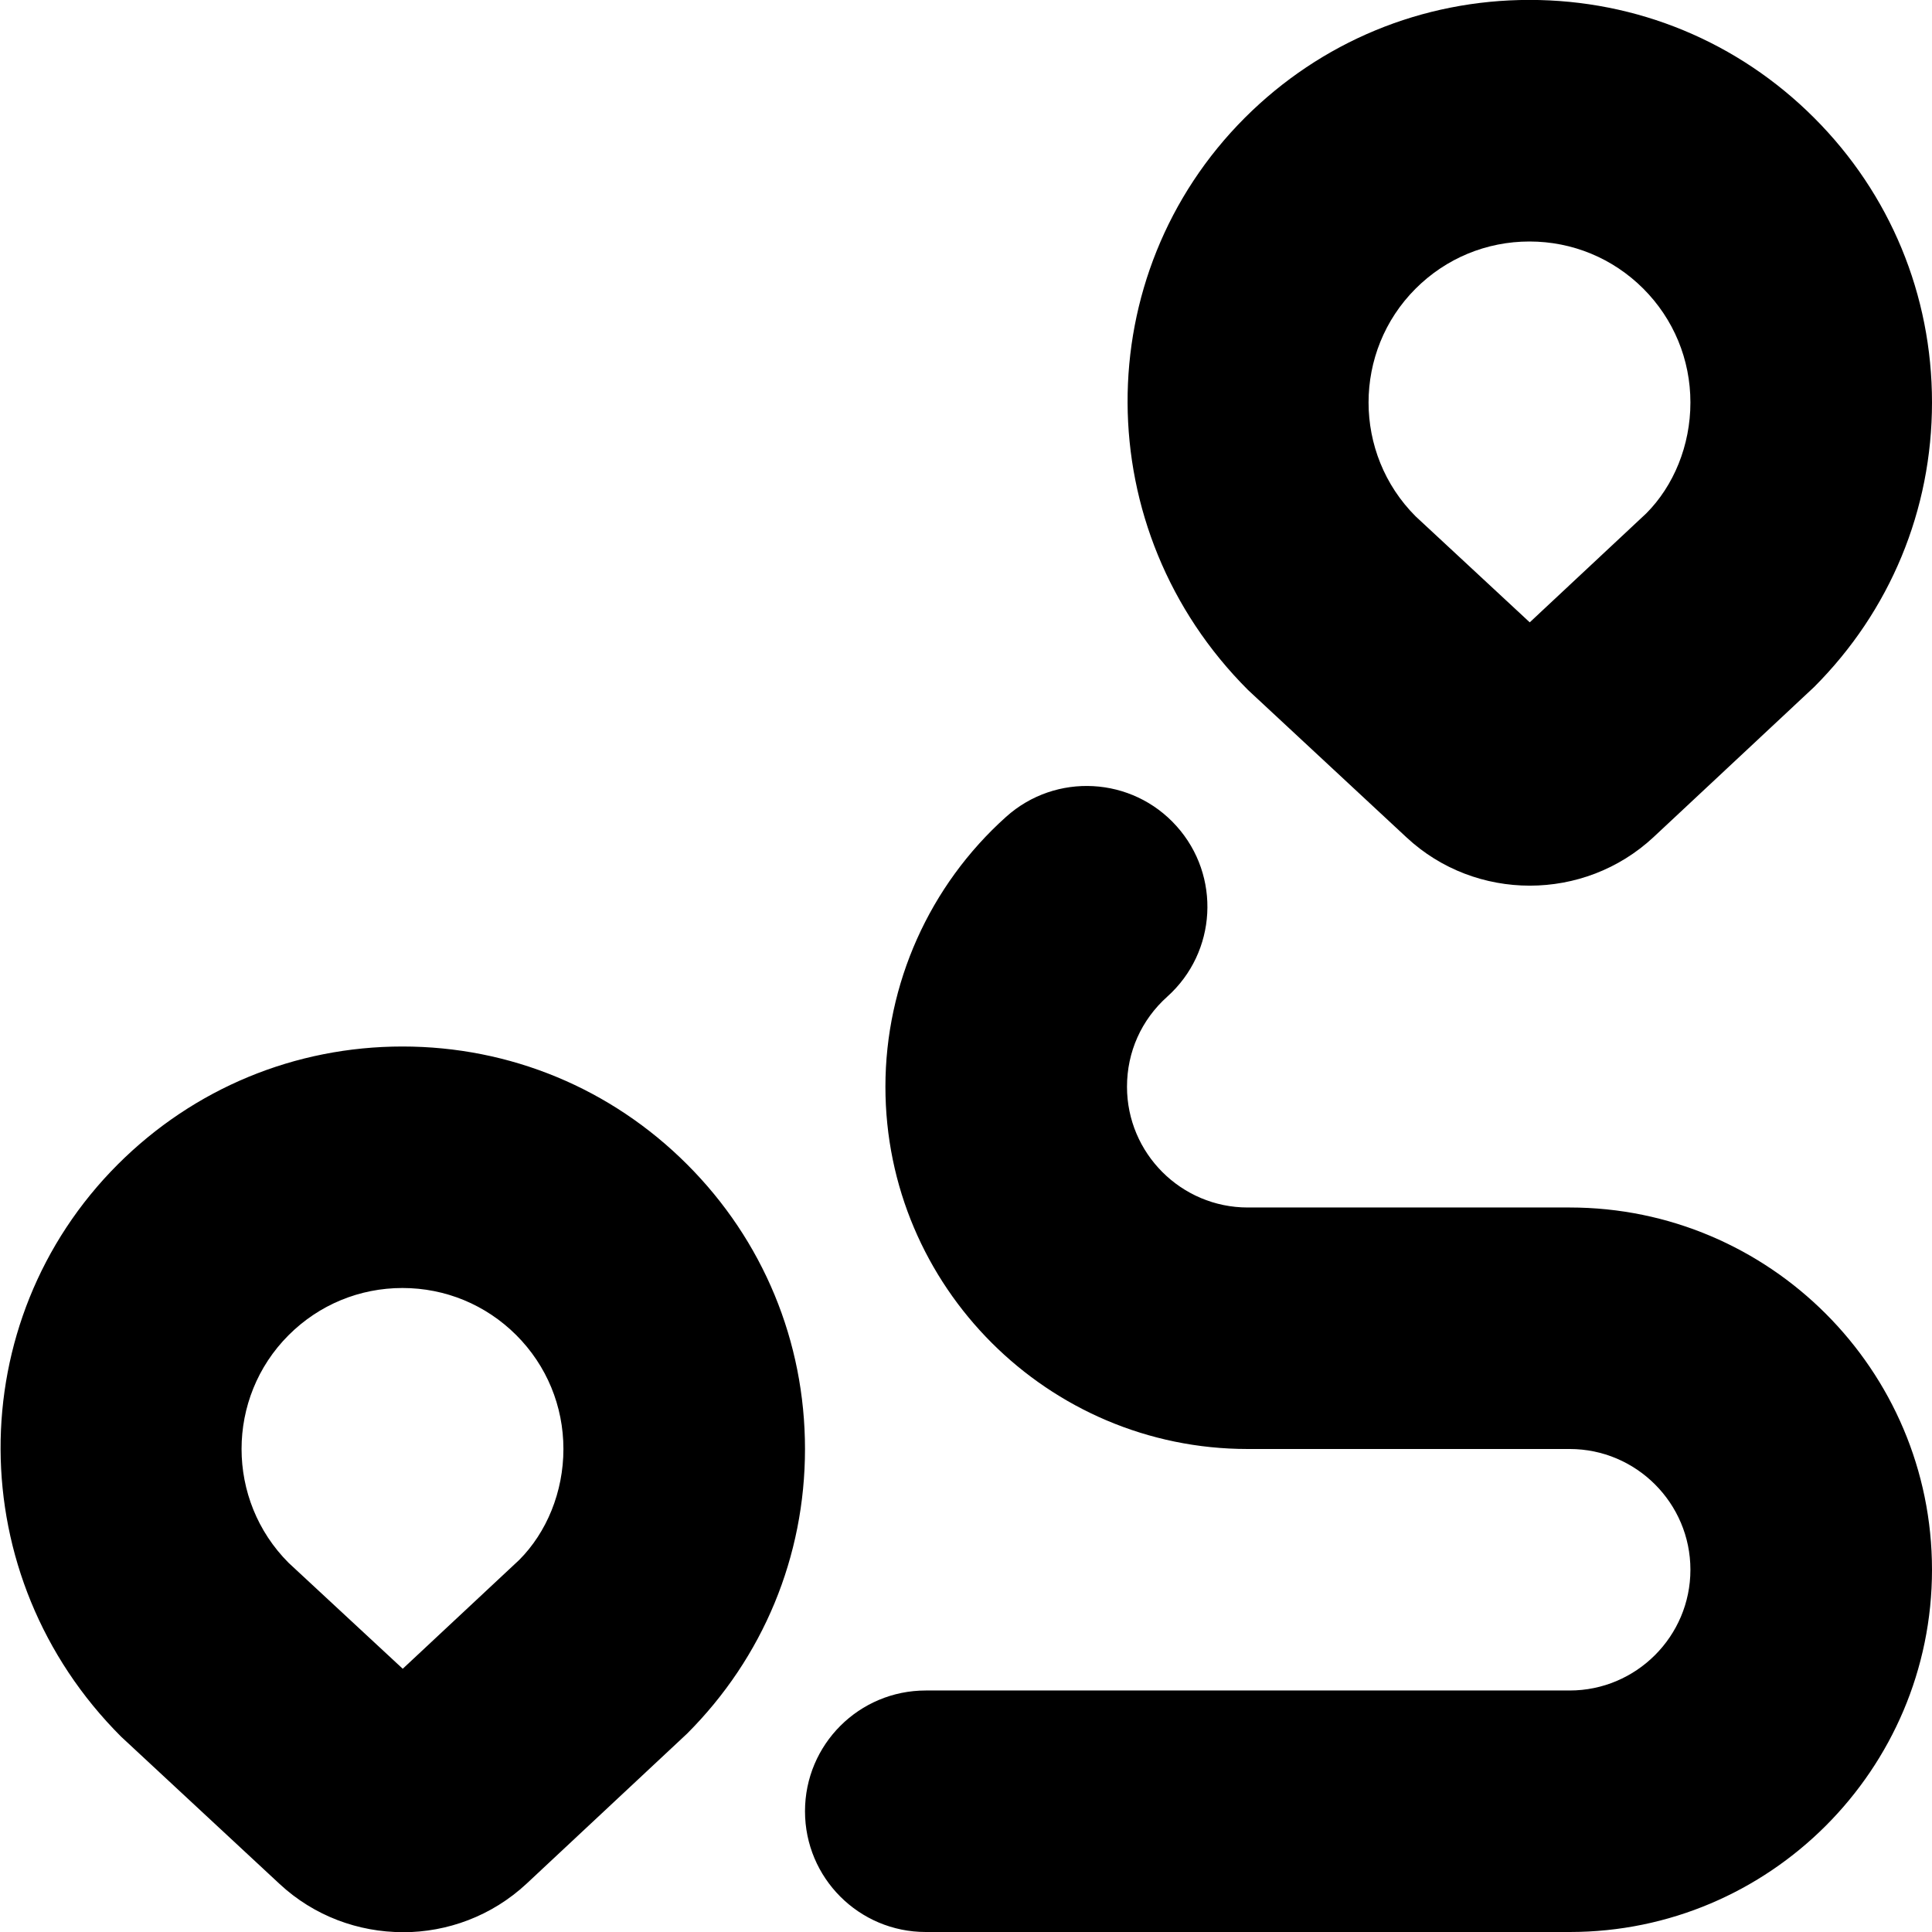 <?xml version="1.0" encoding="UTF-8"?>
<svg xmlns="http://www.w3.org/2000/svg" id="Layer_1" data-name="Layer 1" viewBox="0 0 24 24" width="512" height="512"><path d="M5.004,24.002c-.551,0-1.102-.2-1.531-.599l-1.969-1.83c-1.989-1.988-1.989-5.16-.04-7.109,.945-.944,2.201-1.464,3.536-1.464s2.591,.52,3.535,1.464c.945,.944,1.465,2.2,1.465,3.536s-.52,2.591-1.465,3.536l-1.995,1.865c-.431,.401-.983,.602-1.536,.602Zm-.004-8.002c-.534,0-1.037,.208-1.415,.586-.779,.779-.779,2.048,0,2.828l1.418,1.316,1.447-1.352c.341-.342,.549-.844,.549-1.378s-.208-1.037-.586-1.415c-.378-.377-.88-.585-1.414-.585Zm14.004-4.998c-.551,0-1.101-.199-1.53-.598l-1.97-1.832c-1.989-1.987-1.989-5.159-.04-7.109,.945-.944,2.201-1.464,3.536-1.464s2.591,.52,3.535,1.464c.945,.944,1.465,2.2,1.465,3.536s-.52,2.591-1.465,3.536l-1.995,1.865c-.431,.401-.983,.602-1.536,.602Zm-.004-8.002c-.534,0-1.037,.208-1.415,.586-.779,.779-.779,2.048,0,2.828l1.418,1.317,1.447-1.353c.341-.342,.549-.844,.549-1.378s-.208-1.037-.586-1.415c-.378-.377-.88-.585-1.414-.585Zm5,16.5c0-2.481-2.019-4.5-4.5-4.5h-4c-.827,0-1.5-.673-1.5-1.5,0-.432,.178-.83,.5-1.119,.617-.553,.669-1.501,.116-2.118-.552-.617-1.501-.67-2.118-.116-.952,.853-1.499,2.075-1.499,3.353,0,2.481,2.019,4.5,4.5,4.5h4c.827,0,1.5,.673,1.5,1.5s-.673,1.5-1.5,1.5H11.5c-.829,0-1.5,.671-1.5,1.5s.671,1.5,1.5,1.5h8c2.481,0,4.5-2.019,4.5-4.5Z"/></svg>
